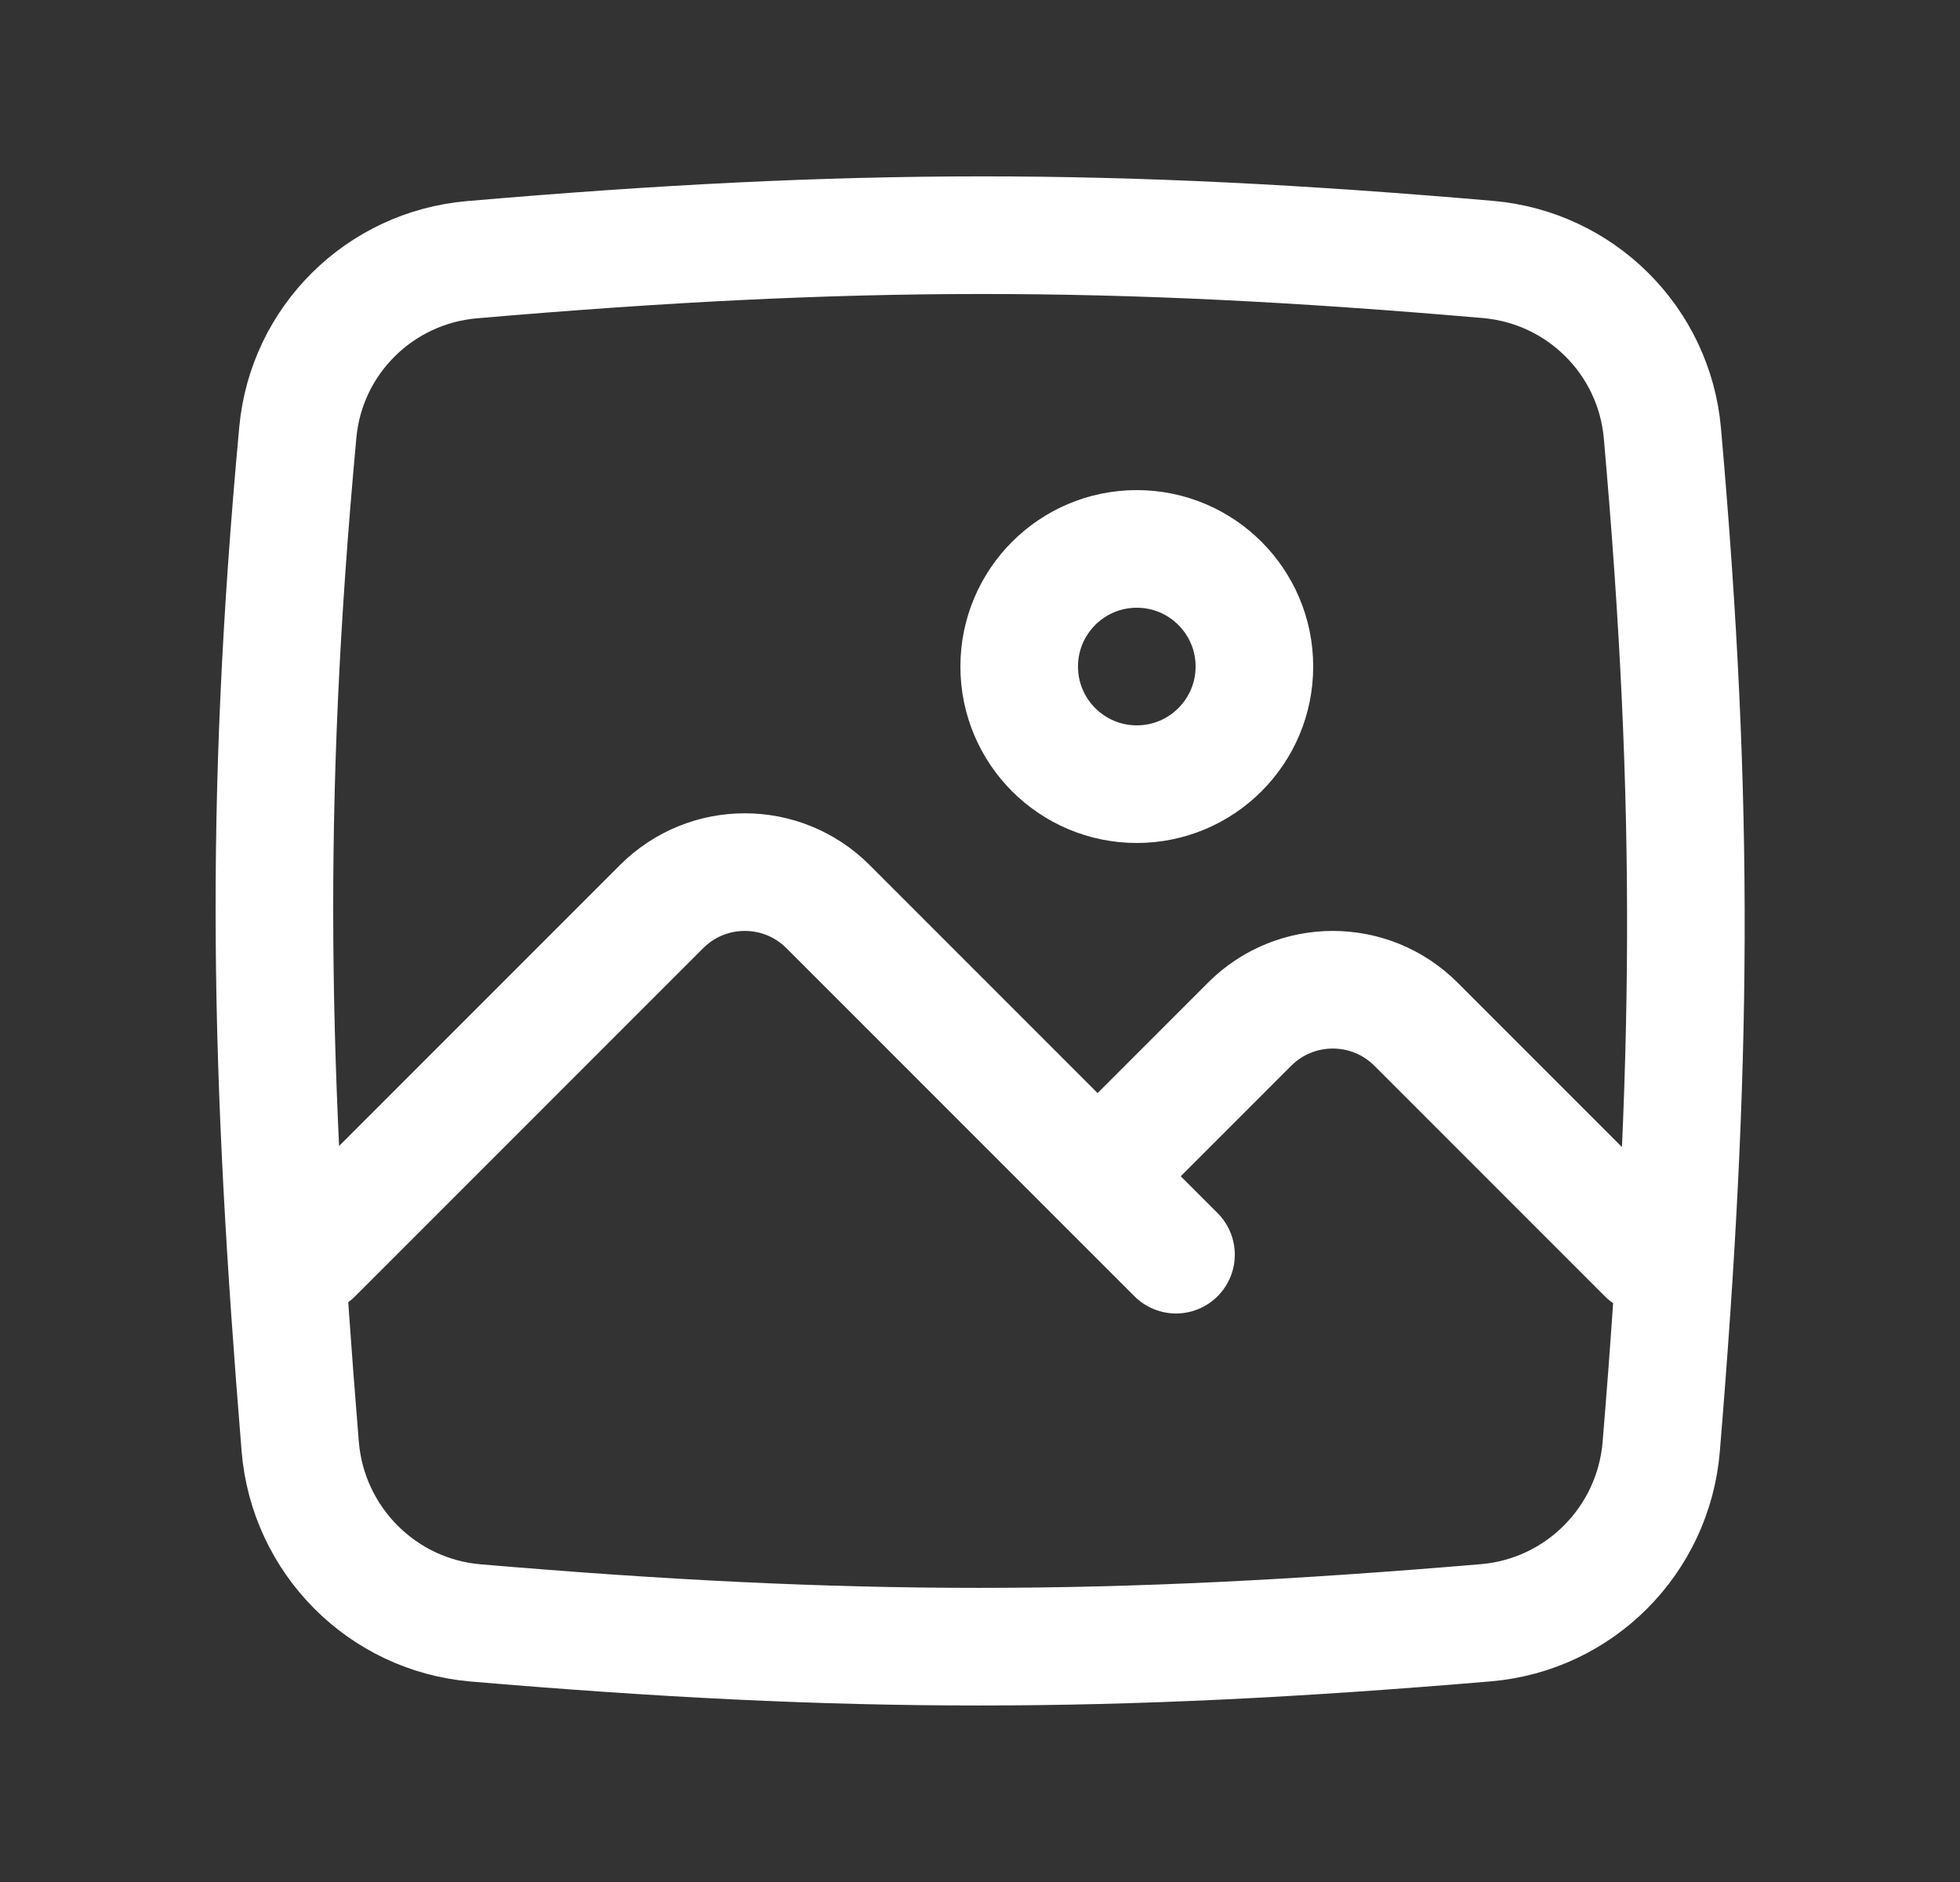 <svg width="25" height="24" viewBox="0 0 25 24" fill="none" xmlns="http://www.w3.org/2000/svg">
<rect x="0" y="0" width="25" height="24" fill="#333333" stroke="none"/>
<path d="M4 16L8.439 11.561C9.025 10.975 9.975 10.975 10.561 11.561L14 15M14 15L15 16M14 15L15.939 13.061C16.525 12.475 17.475 12.475 18.061 13.061L21 16M6.066 20.696C10.806 21.1 14.152 21.101 18.953 20.694C20.145 20.593 21.09 19.643 21.189 18.45C21.586 13.649 21.625 10.287 21.204 5.525C21.1 4.345 20.161 3.412 18.981 3.309C14.195 2.895 10.844 2.896 6.019 3.312C4.845 3.413 3.908 4.338 3.799 5.511C3.354 10.32 3.441 13.69 3.829 18.443C3.926 19.639 4.871 20.594 6.066 20.696ZM16 8.5C16 9.328 15.328 10 14.5 10C13.672 10 13 9.328 13 8.5C13 7.672 13.672 7 14.5 7C15.328 7 16 7.672 16 8.5Z" stroke="white" stroke-width="1.5" stroke-linecap="round"/>
</svg>
